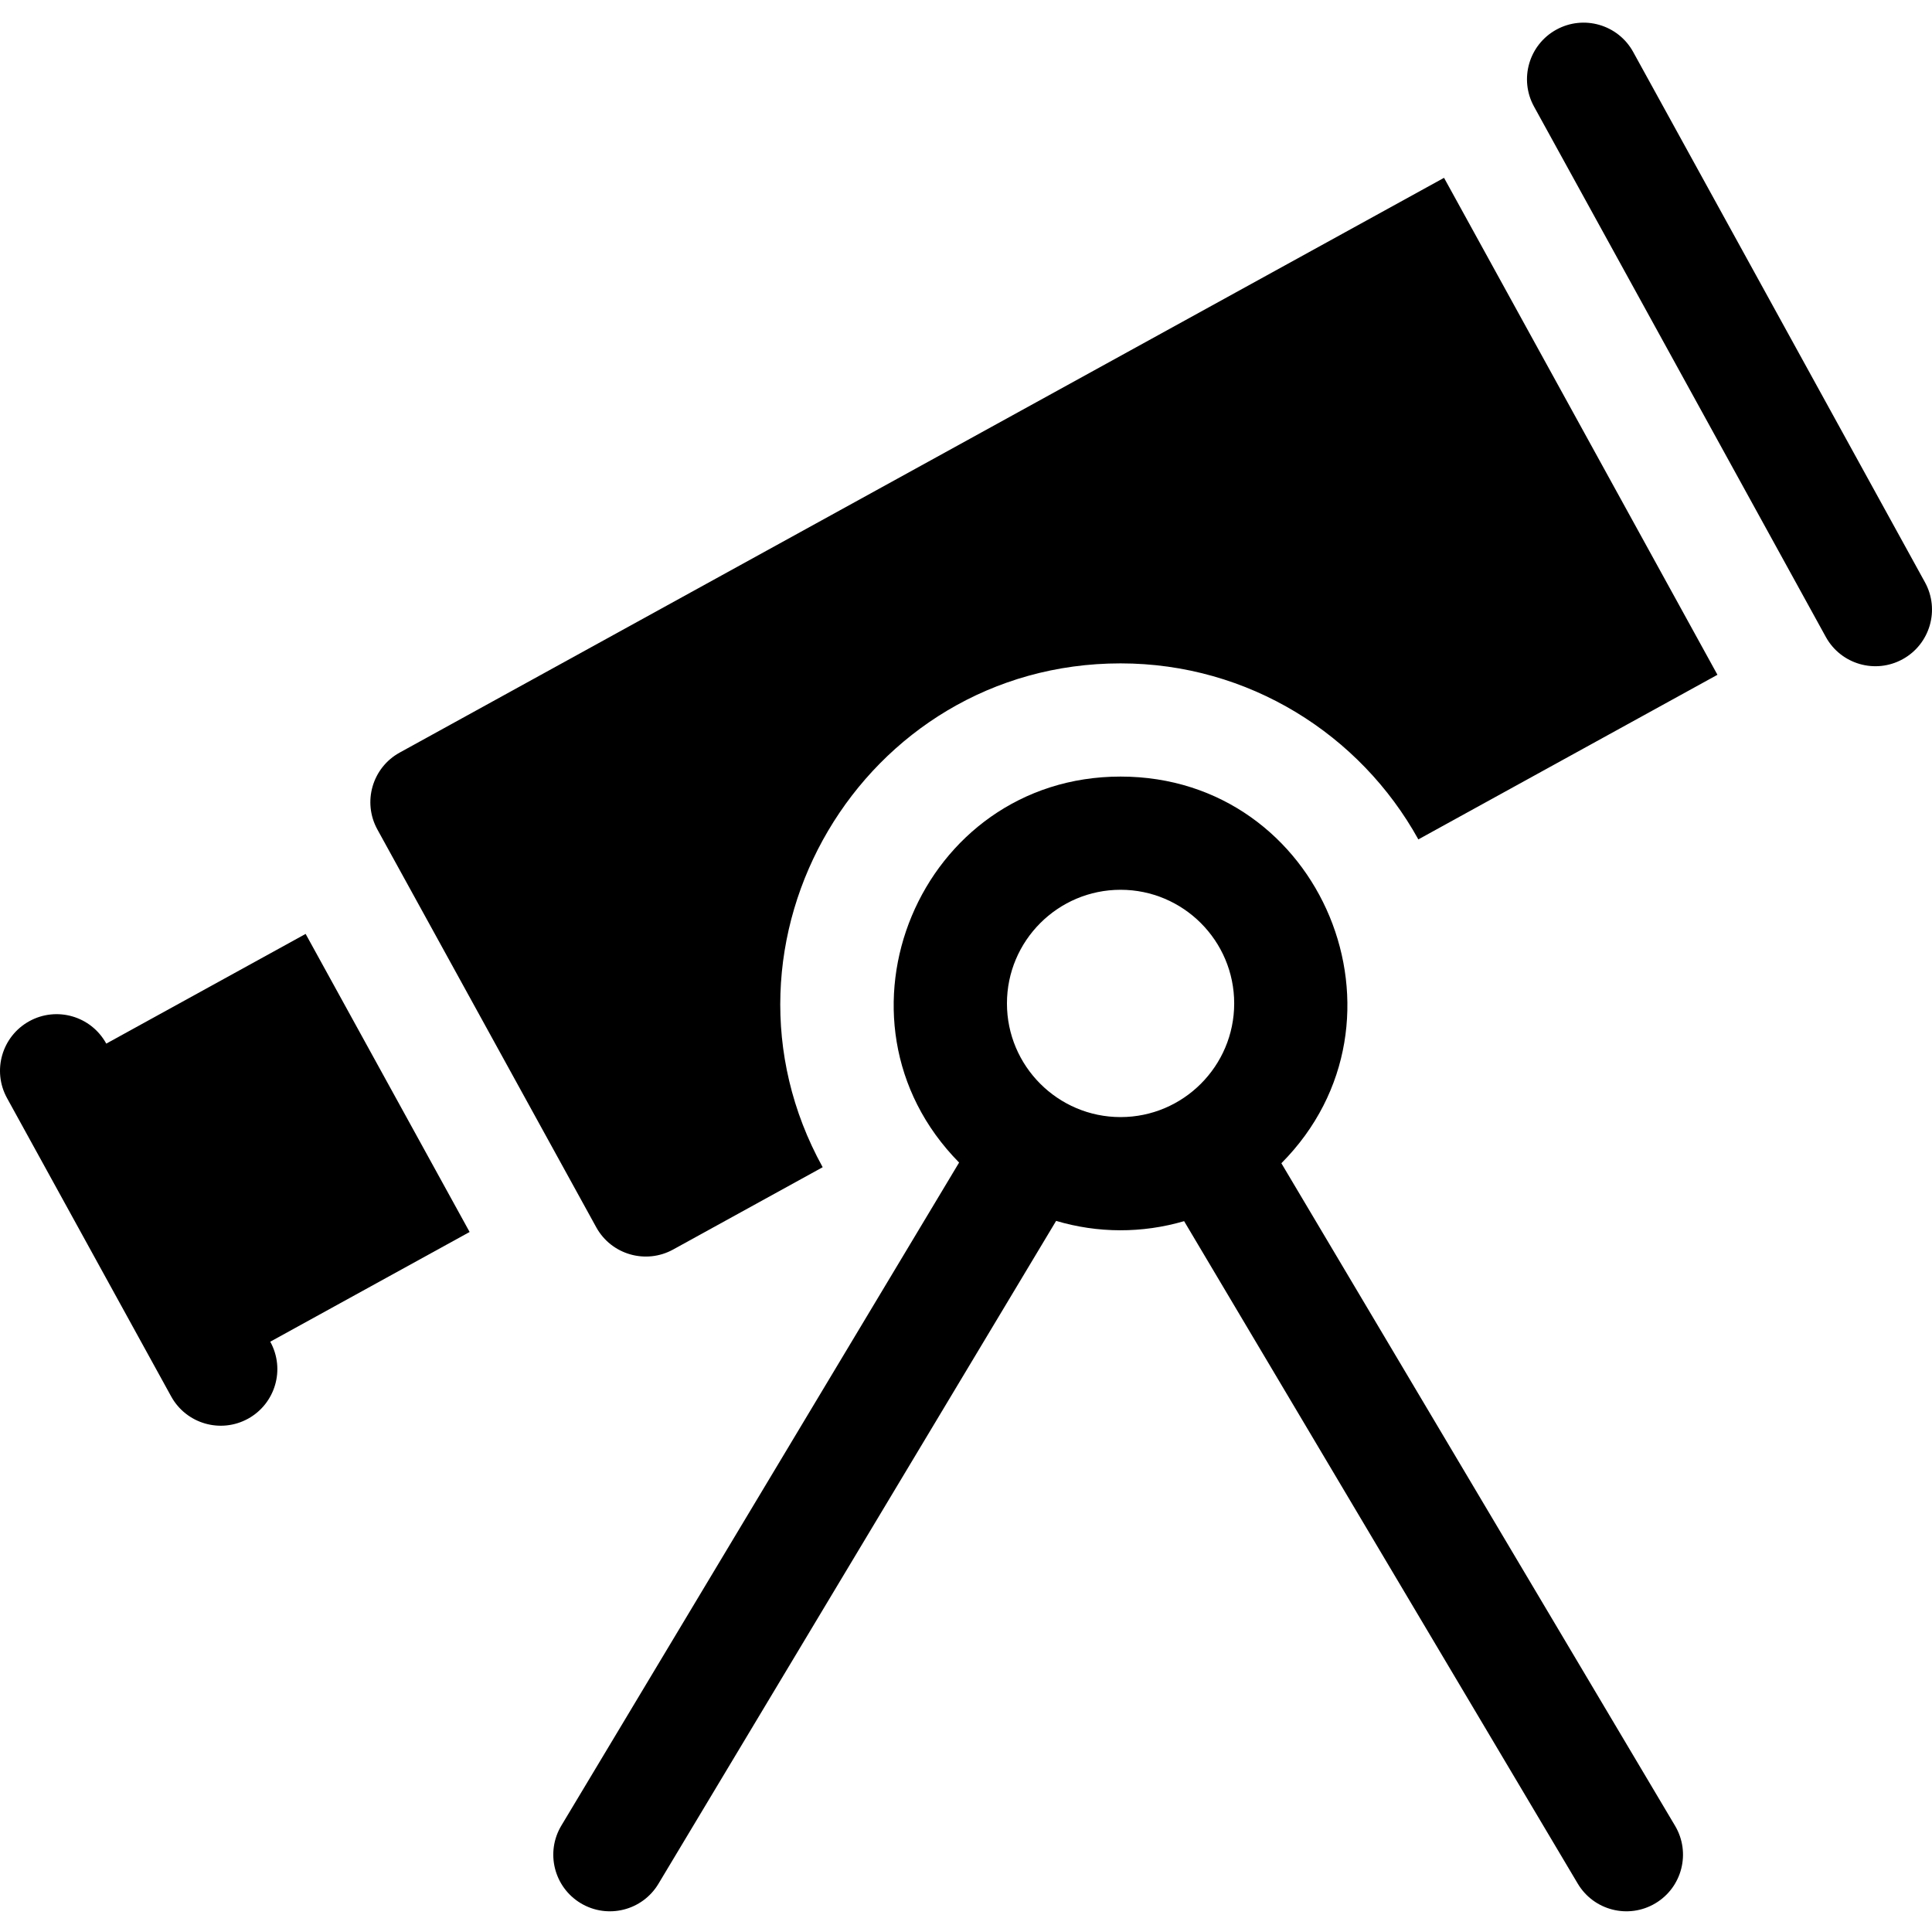 <svg height="512pt" viewBox="0 -6 512 512" width="512pt" xmlns="http://www.w3.org/2000/svg"><path d="m510.141 148.324-77.328-140.551c-3.992-7.258-13.113-9.906-20.375-5.91-7.258 3.992-9.902 13.113-5.91 20.371l77.328 140.551c3.992 7.258 13.113 9.906 20.371 5.91 7.258-3.992 9.906-13.113 5.914-20.371zm0 0"/><path d="m80.996 241.496-52.832 29.074c-4.055-7.363-13.191-9.906-20.391-5.945-7.258 3.996-9.906 13.113-5.914 20.375 5.52 10.031 38.488 69.953 43.496 79.059 3.992 7.258 13.113 9.906 20.375 5.914 7.191-3.961 9.949-13.047 5.891-20.41l52.832-29.074zm0 0"/><path d="m105.918 193.445c-7.258 3.992-9.902 13.113-5.91 20.371l57.996 105.414c4.004 7.281 13.145 9.887 20.375 5.91l39.637-21.816c-32.918-59.648 10.402-133.523 78.949-133.523 33.934 0 63.543 18.863 78.91 46.648l79.266-43.625-72.457-131.699zm0 0"/><path d="m339.578 302.273c37.484-37.723 10.793-102.473-42.613-102.473-53.172 0-80.125 64.402-42.793 102.289l-105.406 175.711c-4.262 7.102-1.957 16.316 5.145 20.578 7.109 4.262 16.32 1.953 20.578-5.145l105.395-175.684c11.039 3.281 22.766 3.332 33.918.07l104.316 175.555c4.23 7.121 13.43 9.469 20.555 5.234 7.125-4.23 9.465-13.434 5.234-20.559zm-42.613-12.234c-16.605 0-30.113-13.512-30.113-30.117 0-16.609 13.508-30.121 30.113-30.121 16.602 0 30.109 13.512 30.109 30.121 0 16.605-13.508 30.117-30.109 30.117zm0 0"/></svg>